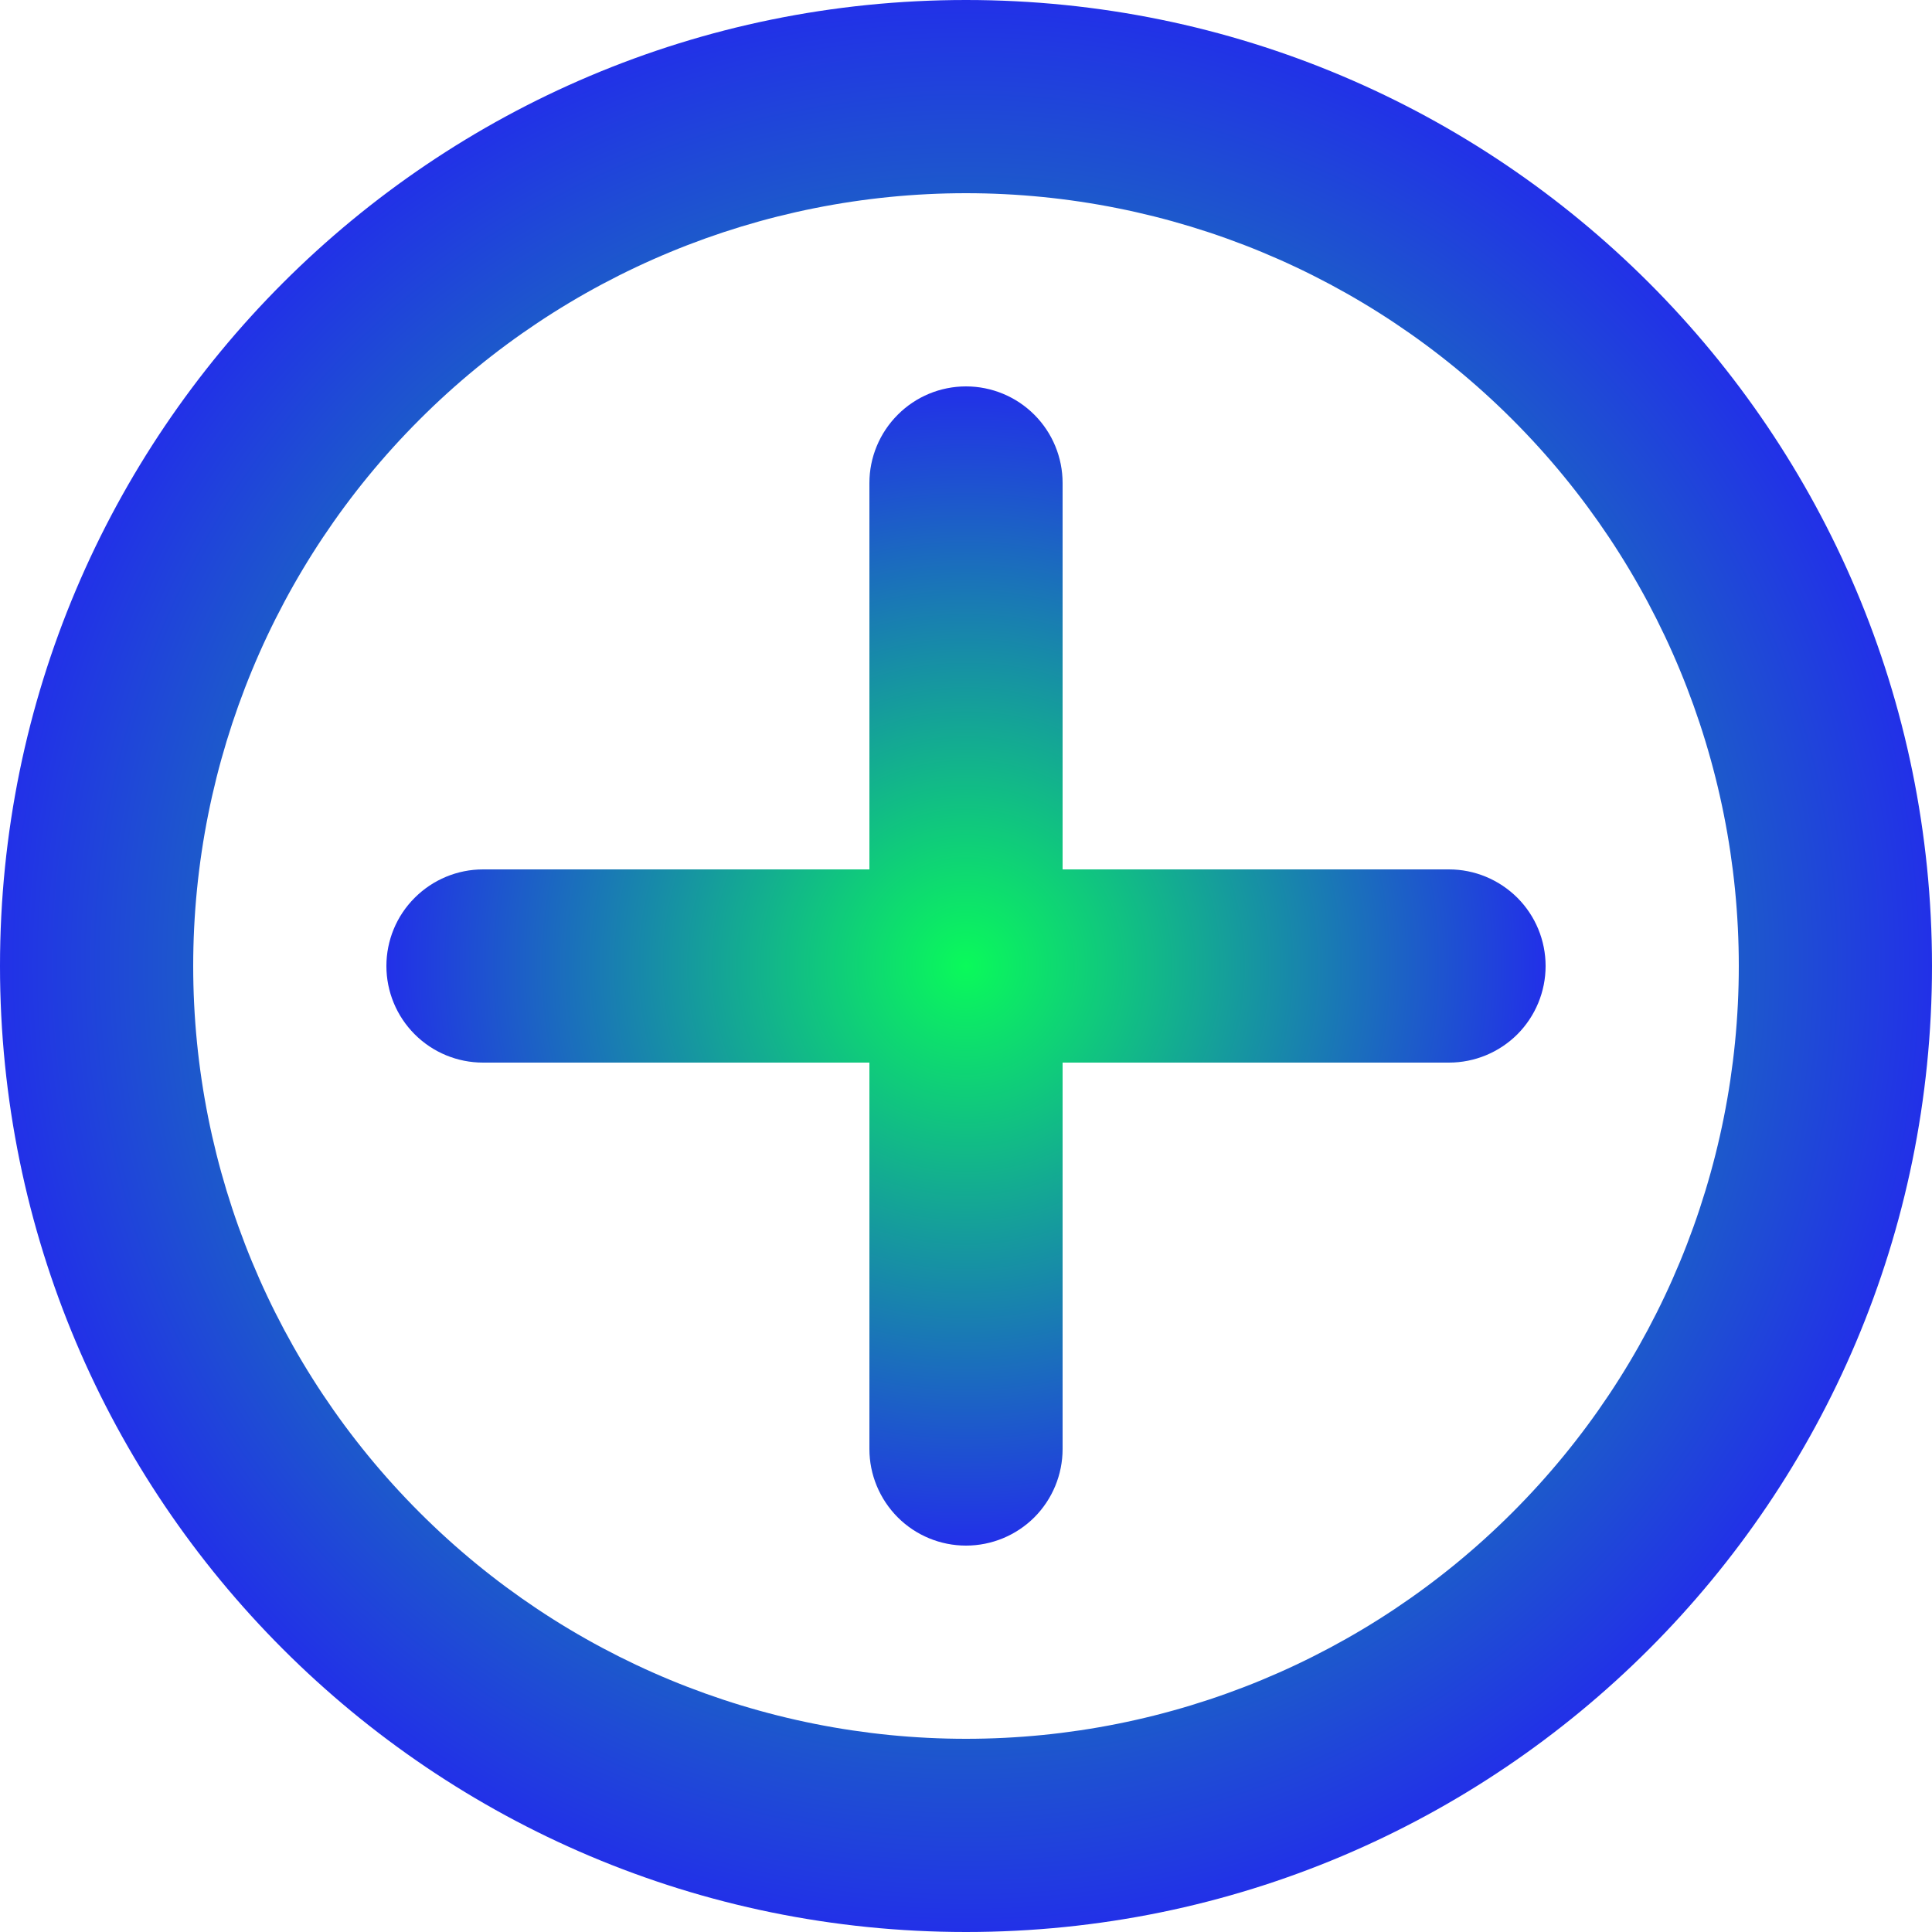 <svg width="24" height="24" viewBox="0 0 24 24" fill="none" xmlns="http://www.w3.org/2000/svg">
<path fill-rule="evenodd" clip-rule="evenodd" d="M0 12C0 5.372 5.372 0 12 0C18.628 0 24 5.372 24 12C24 18.628 18.628 24 12 24C5.372 24 0 18.628 0 12ZM12 2.4C9.454 2.4 7.012 3.411 5.212 5.212C3.411 7.012 2.4 9.454 2.4 12C2.4 14.546 3.411 16.988 5.212 18.788C7.012 20.589 9.454 21.6 12 21.6C14.546 21.6 16.988 20.589 18.788 18.788C20.589 16.988 21.6 14.546 21.6 12C21.6 9.454 20.589 7.012 18.788 5.212C16.988 3.411 14.546 2.4 12 2.4Z" fill="url(#paint0_radial_39_447)"/>
<path fill-rule="evenodd" clip-rule="evenodd" d="M13.2 6C13.2 5.682 13.074 5.377 12.849 5.152C12.623 4.926 12.318 4.8 12 4.8C11.682 4.8 11.377 4.926 11.152 5.152C10.927 5.377 10.8 5.682 10.8 6V10.8H6C5.682 10.8 5.377 10.927 5.152 11.152C4.926 11.377 4.8 11.682 4.8 12C4.8 12.318 4.926 12.623 5.152 12.849C5.377 13.074 5.682 13.2 6 13.2H10.8V18C10.8 18.318 10.927 18.623 11.152 18.849C11.377 19.074 11.682 19.2 12 19.2C12.318 19.2 12.623 19.074 12.849 18.849C13.074 18.623 13.2 18.318 13.2 18V13.2H18C18.318 13.2 18.623 13.074 18.849 12.849C19.074 12.623 19.2 12.318 19.2 12C19.2 11.682 19.074 11.377 18.849 11.152C18.623 10.927 18.318 10.8 18 10.8H13.2V6Z" fill="url(#paint1_radial_39_447)"/>
<defs>
<radialGradient id="paint0_radial_39_447" cx="0" cy="0" r="1" gradientUnits="userSpaceOnUse" gradientTransform="translate(12 12) rotate(90) scale(12)">
<stop stop-color="#0AFA5A"/>
<stop offset="1" stop-color="#222FE9"/>
</radialGradient>
<radialGradient id="paint1_radial_39_447" cx="0" cy="0" r="1" gradientUnits="userSpaceOnUse" gradientTransform="translate(12 12) rotate(90) scale(7.2)">
<stop stop-color="#0AFA5A"/>
<stop offset="1" stop-color="#222FE9"/>
</radialGradient>
</defs>
</svg>
